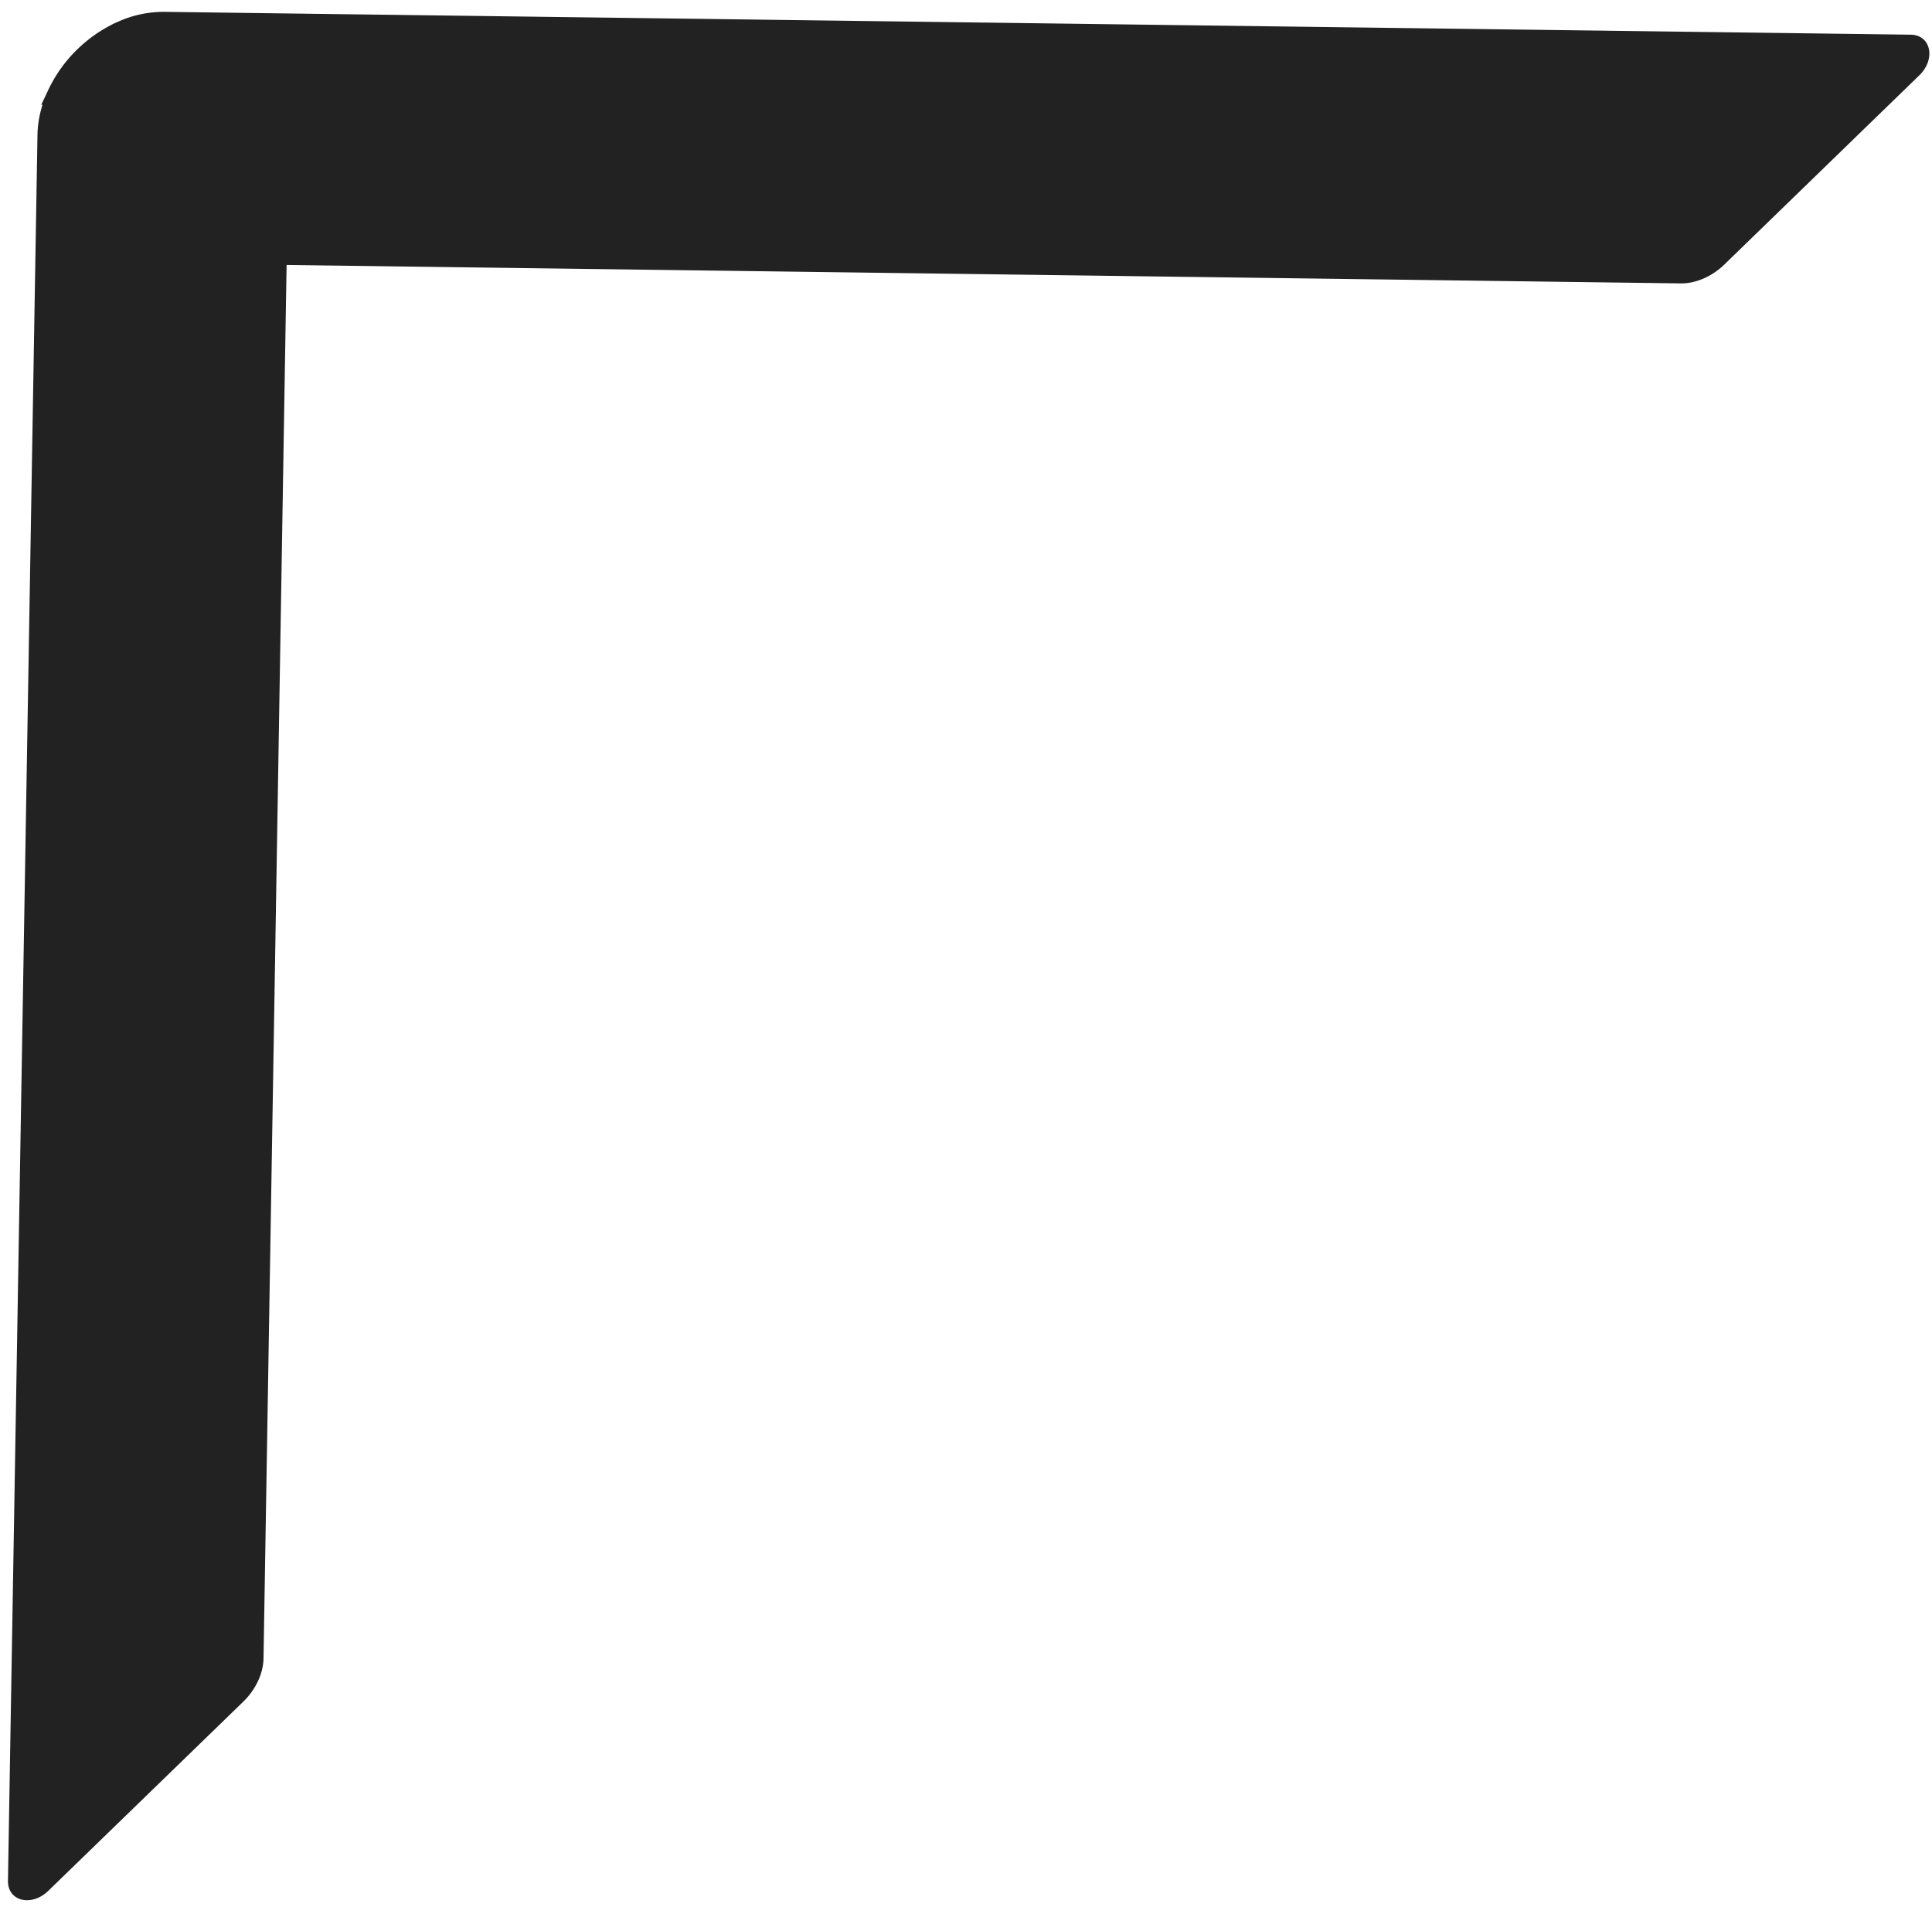 <svg width="77" height="76" viewBox="0 0 77 76" fill="none" xmlns="http://www.w3.org/2000/svg">
    <path d="M76.142 1.8h.002c.203.001.293.102.323.239.035.161-.015.424-.265.666l-7.769 7.54c-.425.413-.97.637-1.433.634h-.002l-55.57-.735-.416-.005-.007.416-.92 55.557v.001c-.012.464-.252 1.001-.677 1.414l-7.77 7.54c-.25.244-.513.286-.671.247-.133-.032-.234-.125-.232-.336L1.911 5.384v-.001c.008-.525.14-1.082.394-1.626a5.118 5.118 0 0 1 1.073-1.496c.453-.439.976-.79 1.528-1.028A4.011 4.011 0 0 1 6.542.89h.001l69.599.91z" fill="#222" stroke="#222" stroke-width=".835"/>
</svg>
